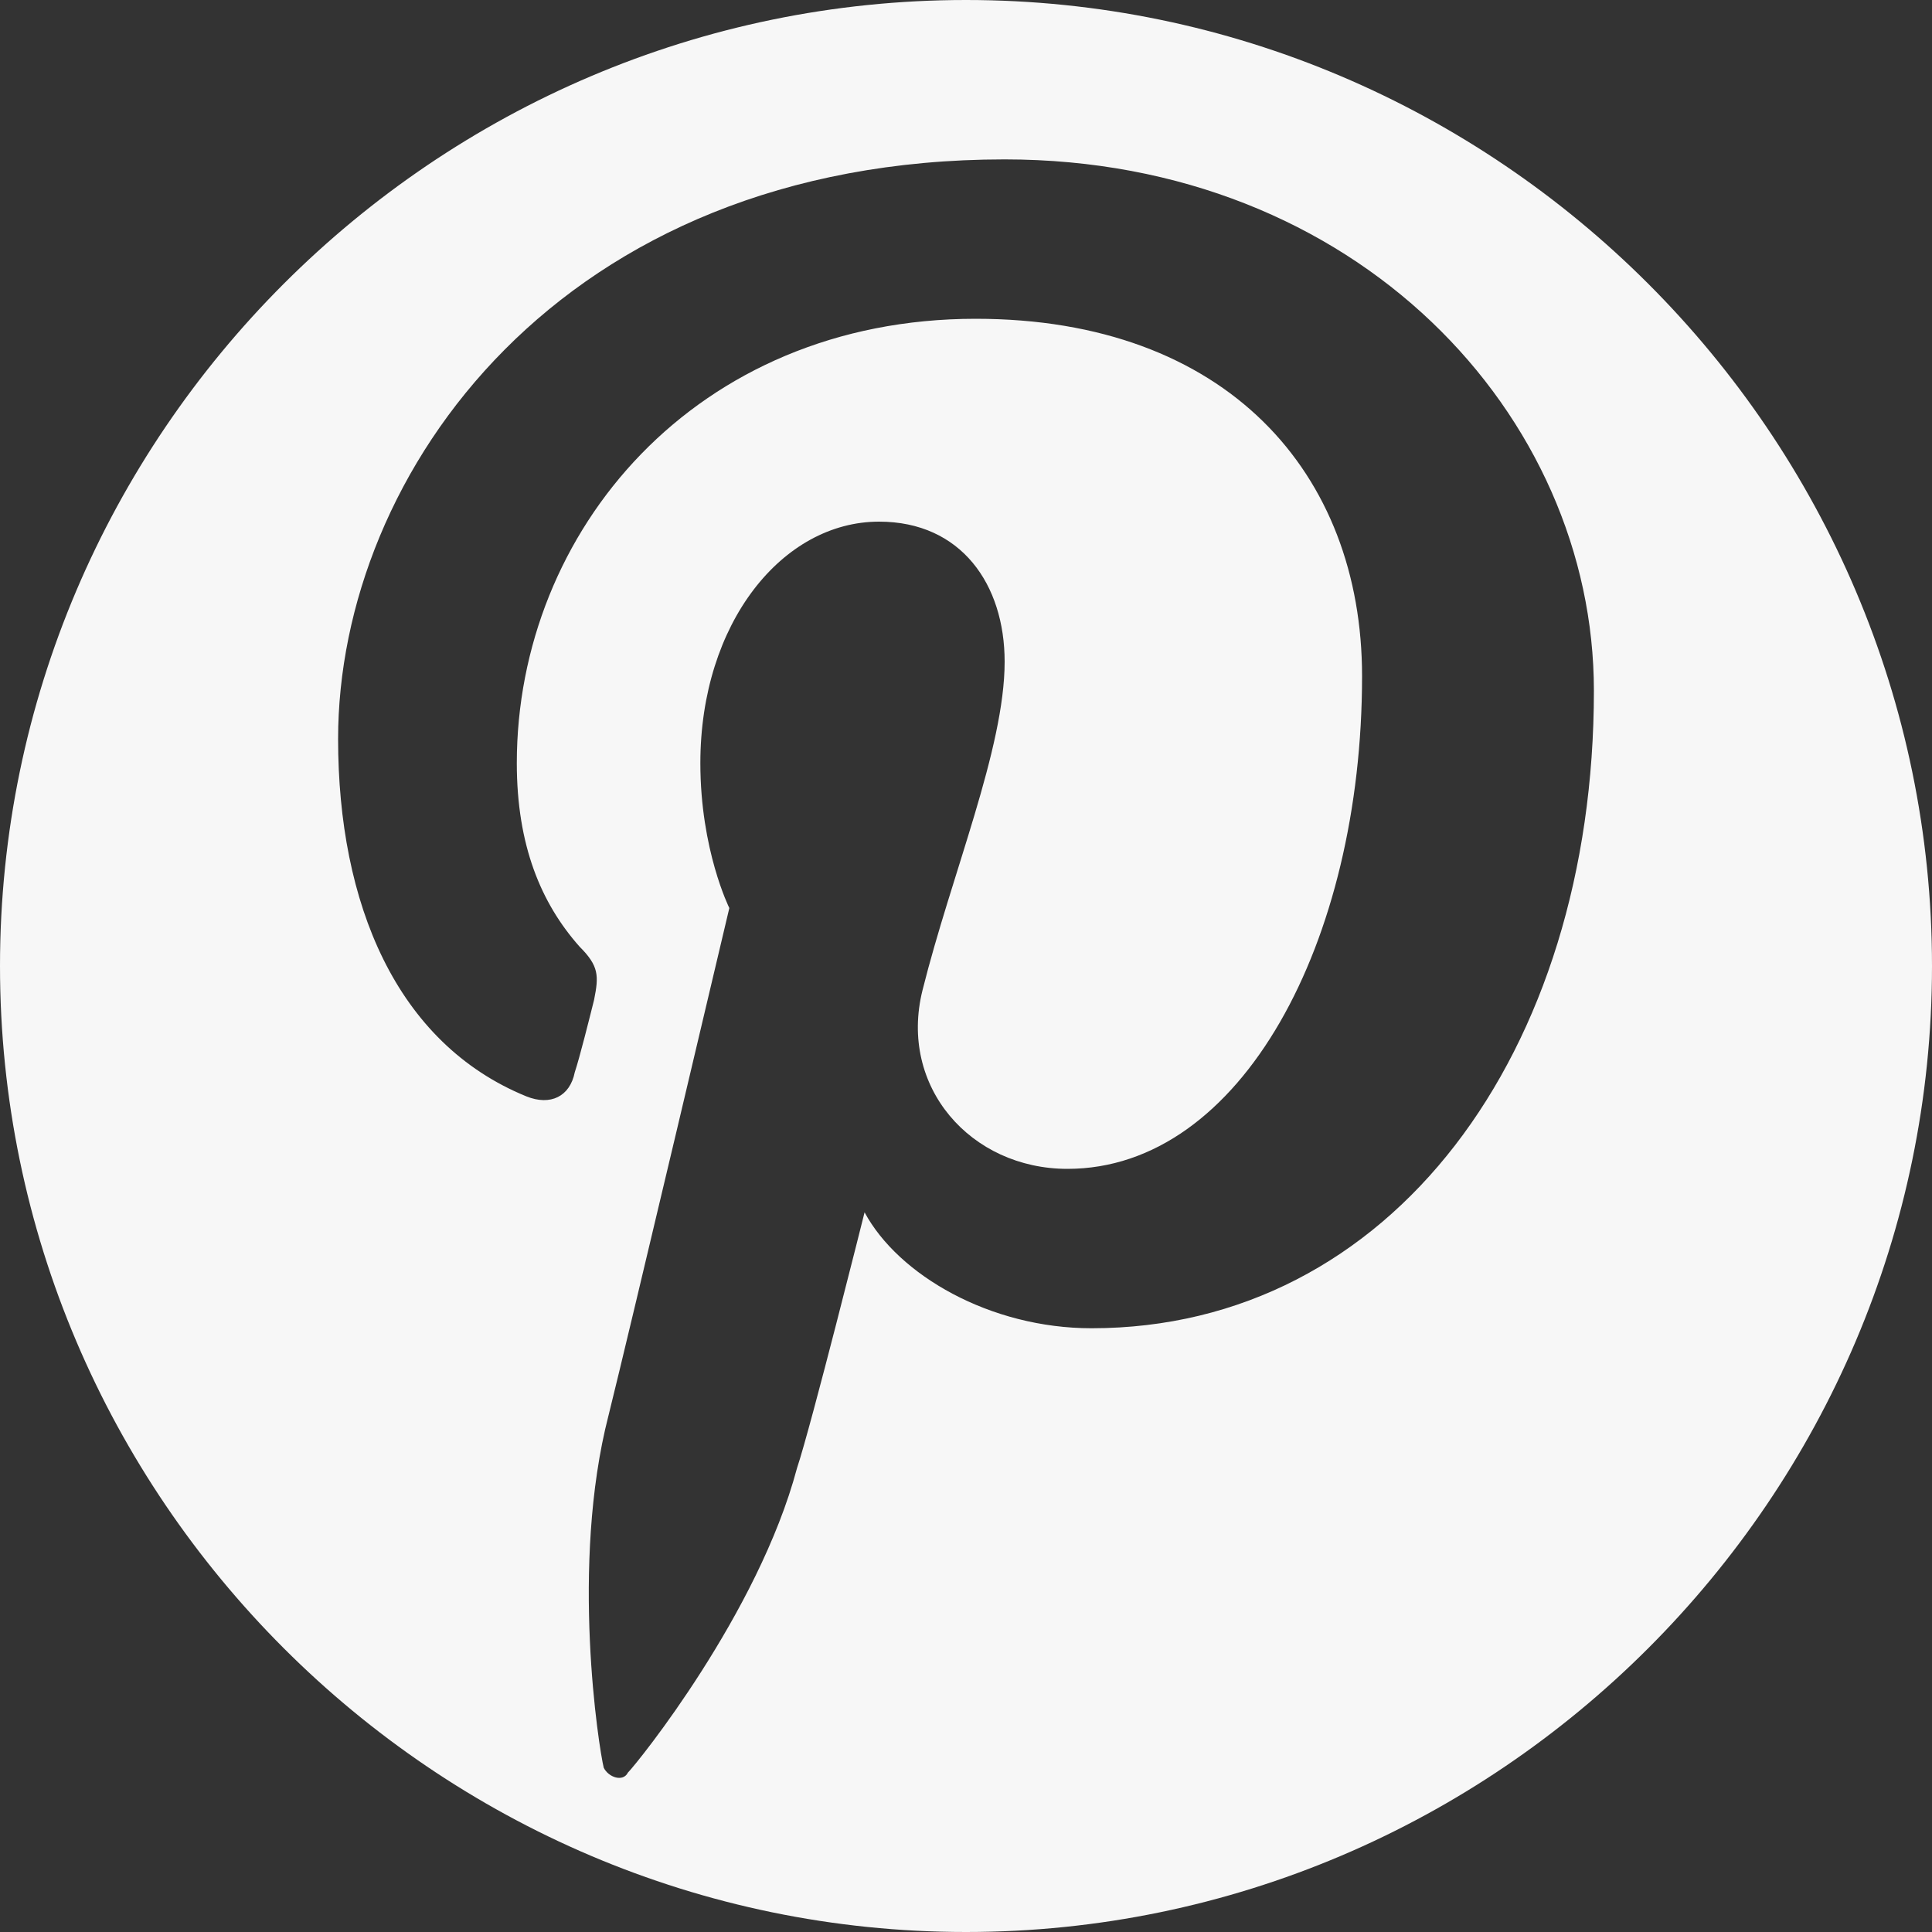 <?xml version="1.0" encoding="utf-8"?>
<!-- Generator: Adobe Illustrator 22.1.0, SVG Export Plug-In . SVG Version: 6.00 Build 0)  -->
<svg version="1.1" id="Layer_1" xmlns="http://www.w3.org/2000/svg" xmlns:xlink="http://www.w3.org/1999/xlink" x="0px" y="0px"
	 viewBox="0 0 40 40" style="enable-background:new 0 0 40 40;" xml:space="preserve">
<rect x="0" y="0" width="40" height="40" fill="#333333" stroke="none"/>
<style type="text/css">
	.st0{fill:#F7F7F7;}
</style>
<g>
	<path class="st0" d="M20,0C9,0,0,9,0,20s9,20,20,20s20-9,20-20S31,0,20,0z M22.6,27.5c-2.1,0-4-1.1-4.7-2.4c0,0-1.1,4.4-1.4,5.3
		c-0.8,3-3.3,6.1-3.5,6.3c-0.1,0.2-0.4,0.1-0.5-0.1c-0.1-0.4-0.7-4.2,0.1-7.3c0.4-1.6,2.5-10.5,2.5-10.5s-0.6-1.2-0.6-3
		c0-2.9,1.7-5,3.7-5c1.7,0,2.6,1.3,2.6,2.9c0,1.8-1.1,4.4-1.7,6.8c-0.5,2,1,3.7,3,3.7c3.6,0,6.1-4.7,6.1-10.2c0-4.2-2.8-7.4-8-7.4
		c-5.8,0-9.5,4.4-9.5,9.2c0,1.7,0.5,2.9,1.3,3.8c0.4,0.4,0.4,0.6,0.3,1.1c-0.1,0.4-0.3,1.2-0.4,1.5c-0.1,0.5-0.5,0.7-1,0.5
		c-2.7-1.1-3.9-4-3.9-7.4c0-5.5,4.6-12,13.8-12h0c7.3,0,12.2,5.3,12.2,11C33,21.8,28.8,27.5,22.6,27.5z"/>
</g>
</svg>

